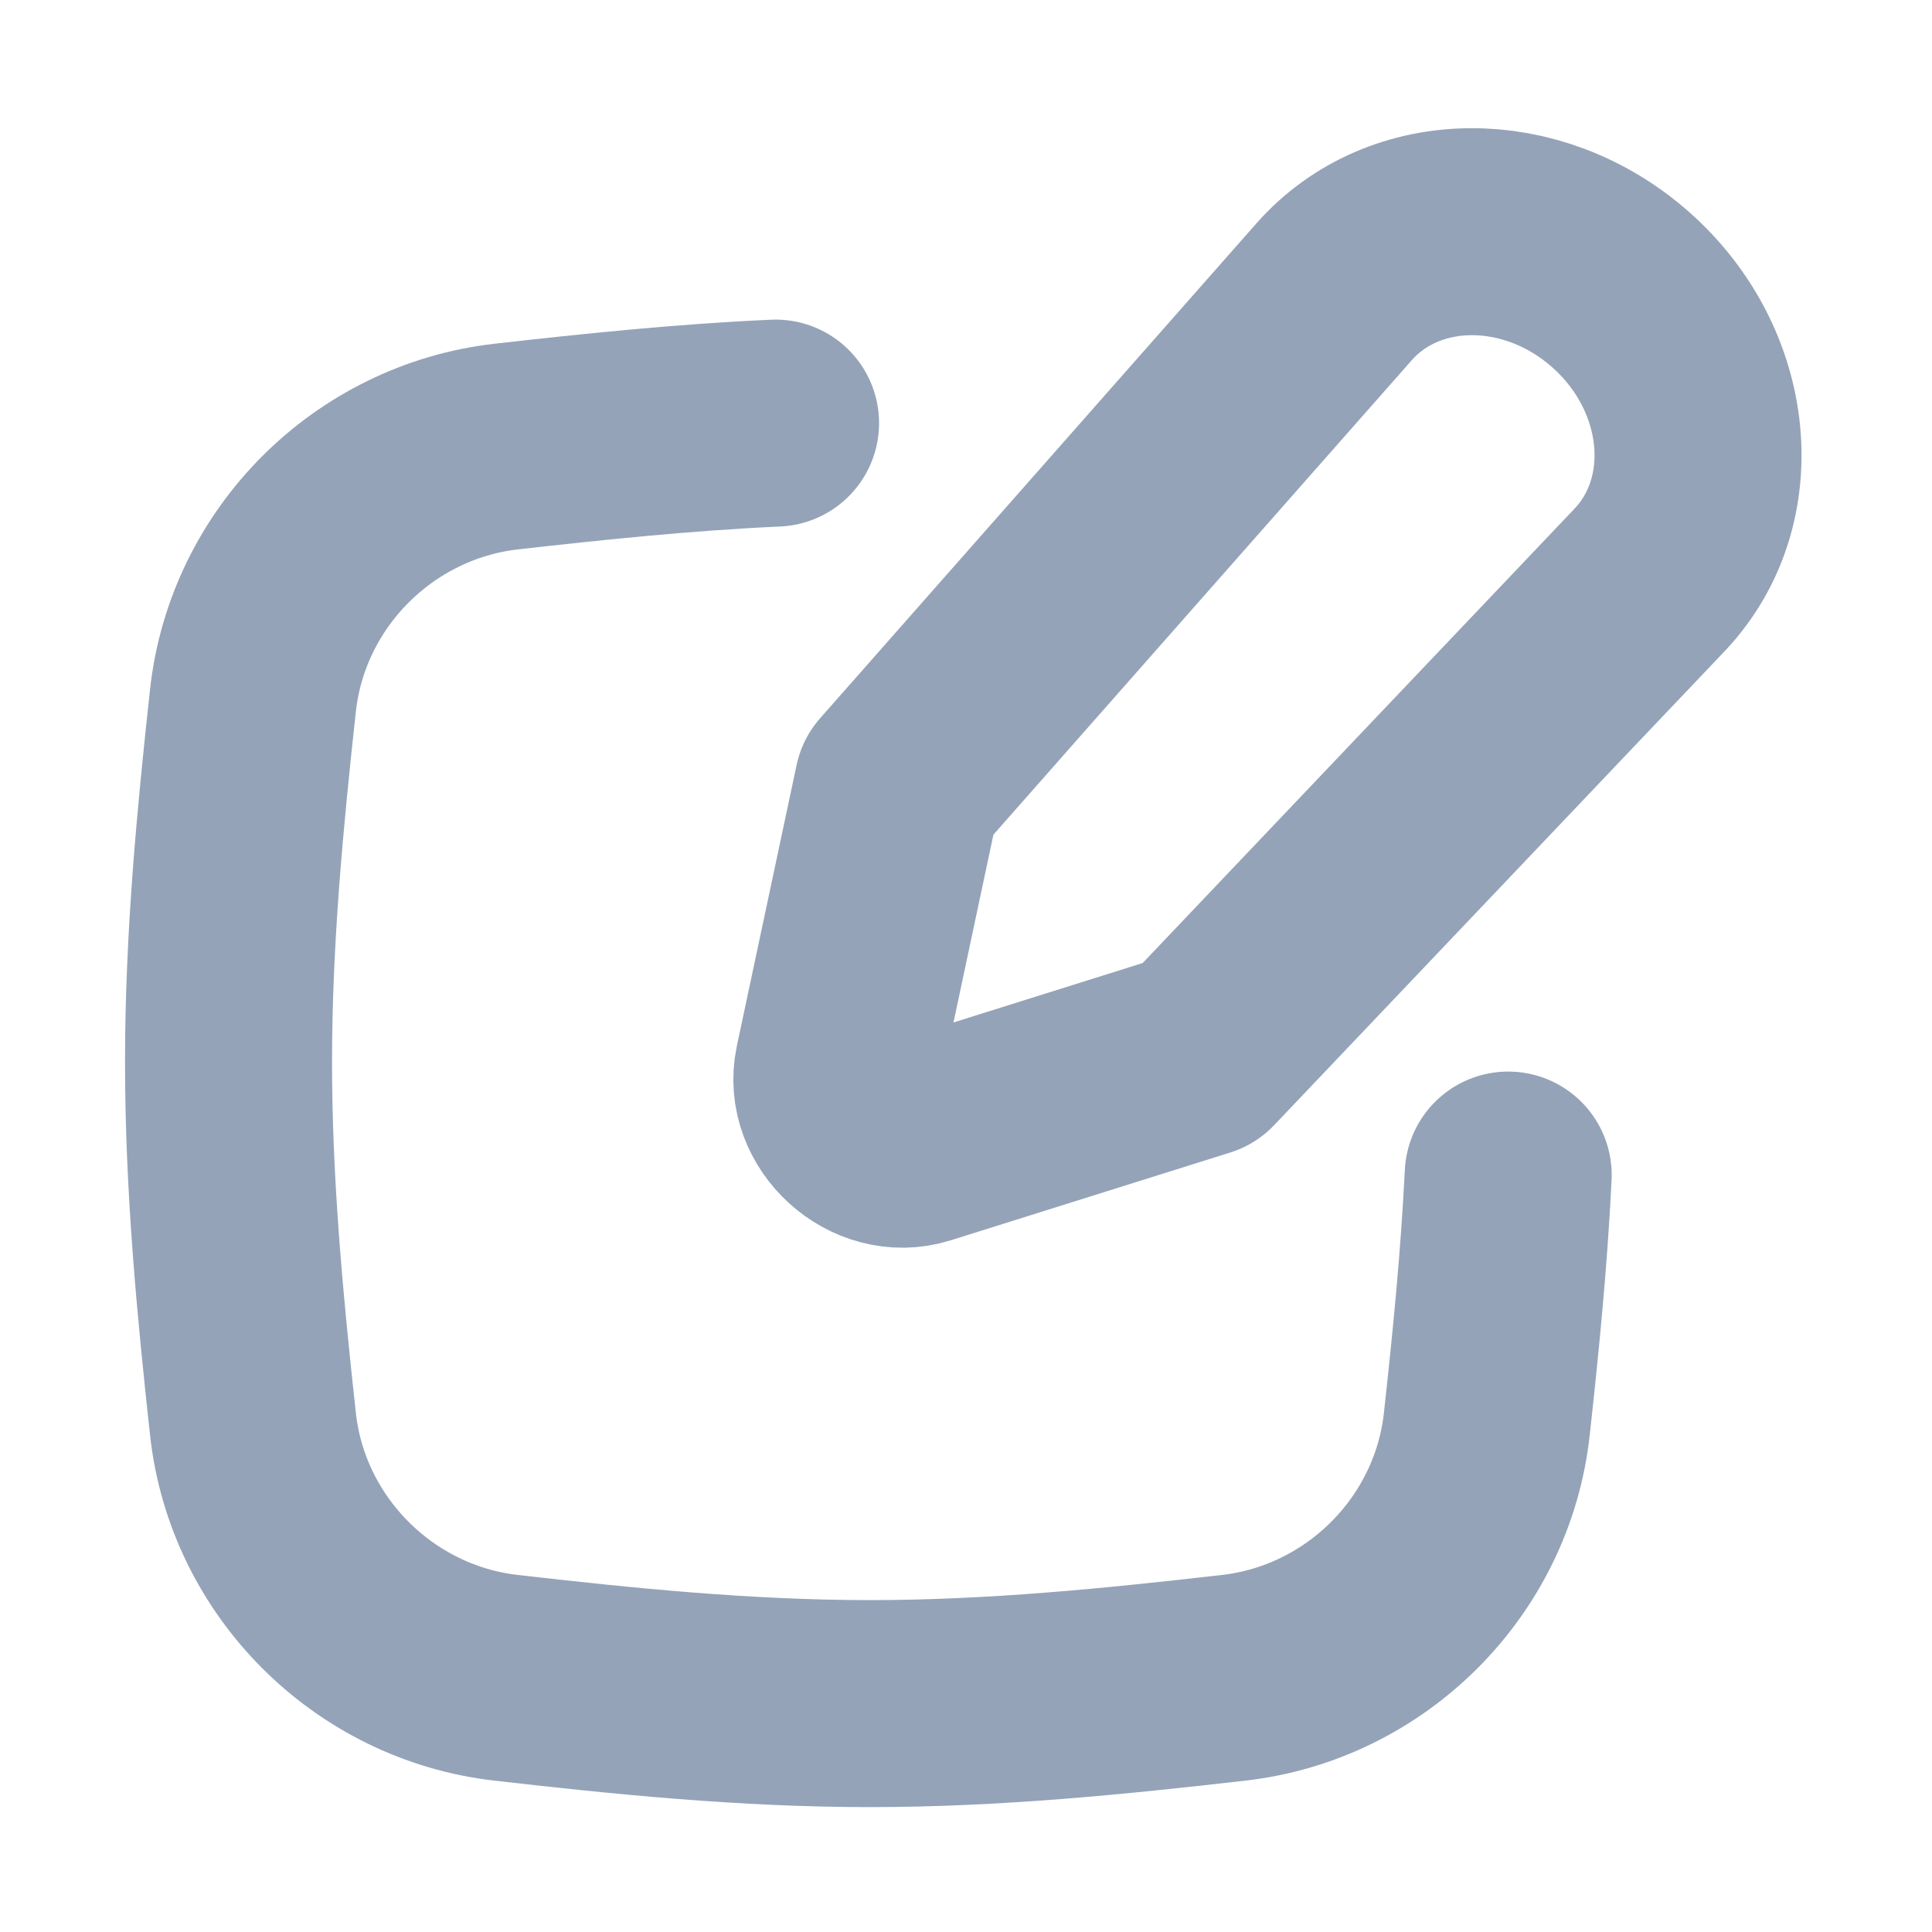 <svg width="14" height="14" viewBox="0 0 14 14" fill="none" xmlns="http://www.w3.org/2000/svg">
<path d="M5.62 3.066C4.957 3.096 4.306 3.164 3.668 3.236C2.708 3.346 1.938 4.115 1.833 5.076C1.74 5.927 1.656 6.803 1.656 7.697C1.656 8.592 1.74 9.468 1.833 10.319C1.938 11.279 2.708 12.049 3.668 12.158C4.523 12.256 5.404 12.345 6.304 12.345C7.203 12.345 8.084 12.256 8.939 12.158C9.899 12.049 10.669 11.279 10.774 10.319C10.839 9.729 10.899 9.127 10.929 8.515" stroke="#94A3B8" stroke-width="1.5" stroke-linecap="round"/>
<path d="M9.665 2.117L6.506 5.7L6.073 7.736C6.004 8.063 6.345 8.373 6.665 8.272L8.69 7.636L11.953 4.203C12.494 3.633 12.4 2.679 11.744 2.099C11.103 1.532 10.172 1.54 9.665 2.117Z" stroke="#94A3B8" stroke-width="1.5" stroke-linecap="round" stroke-linejoin="round"/>
</svg>

